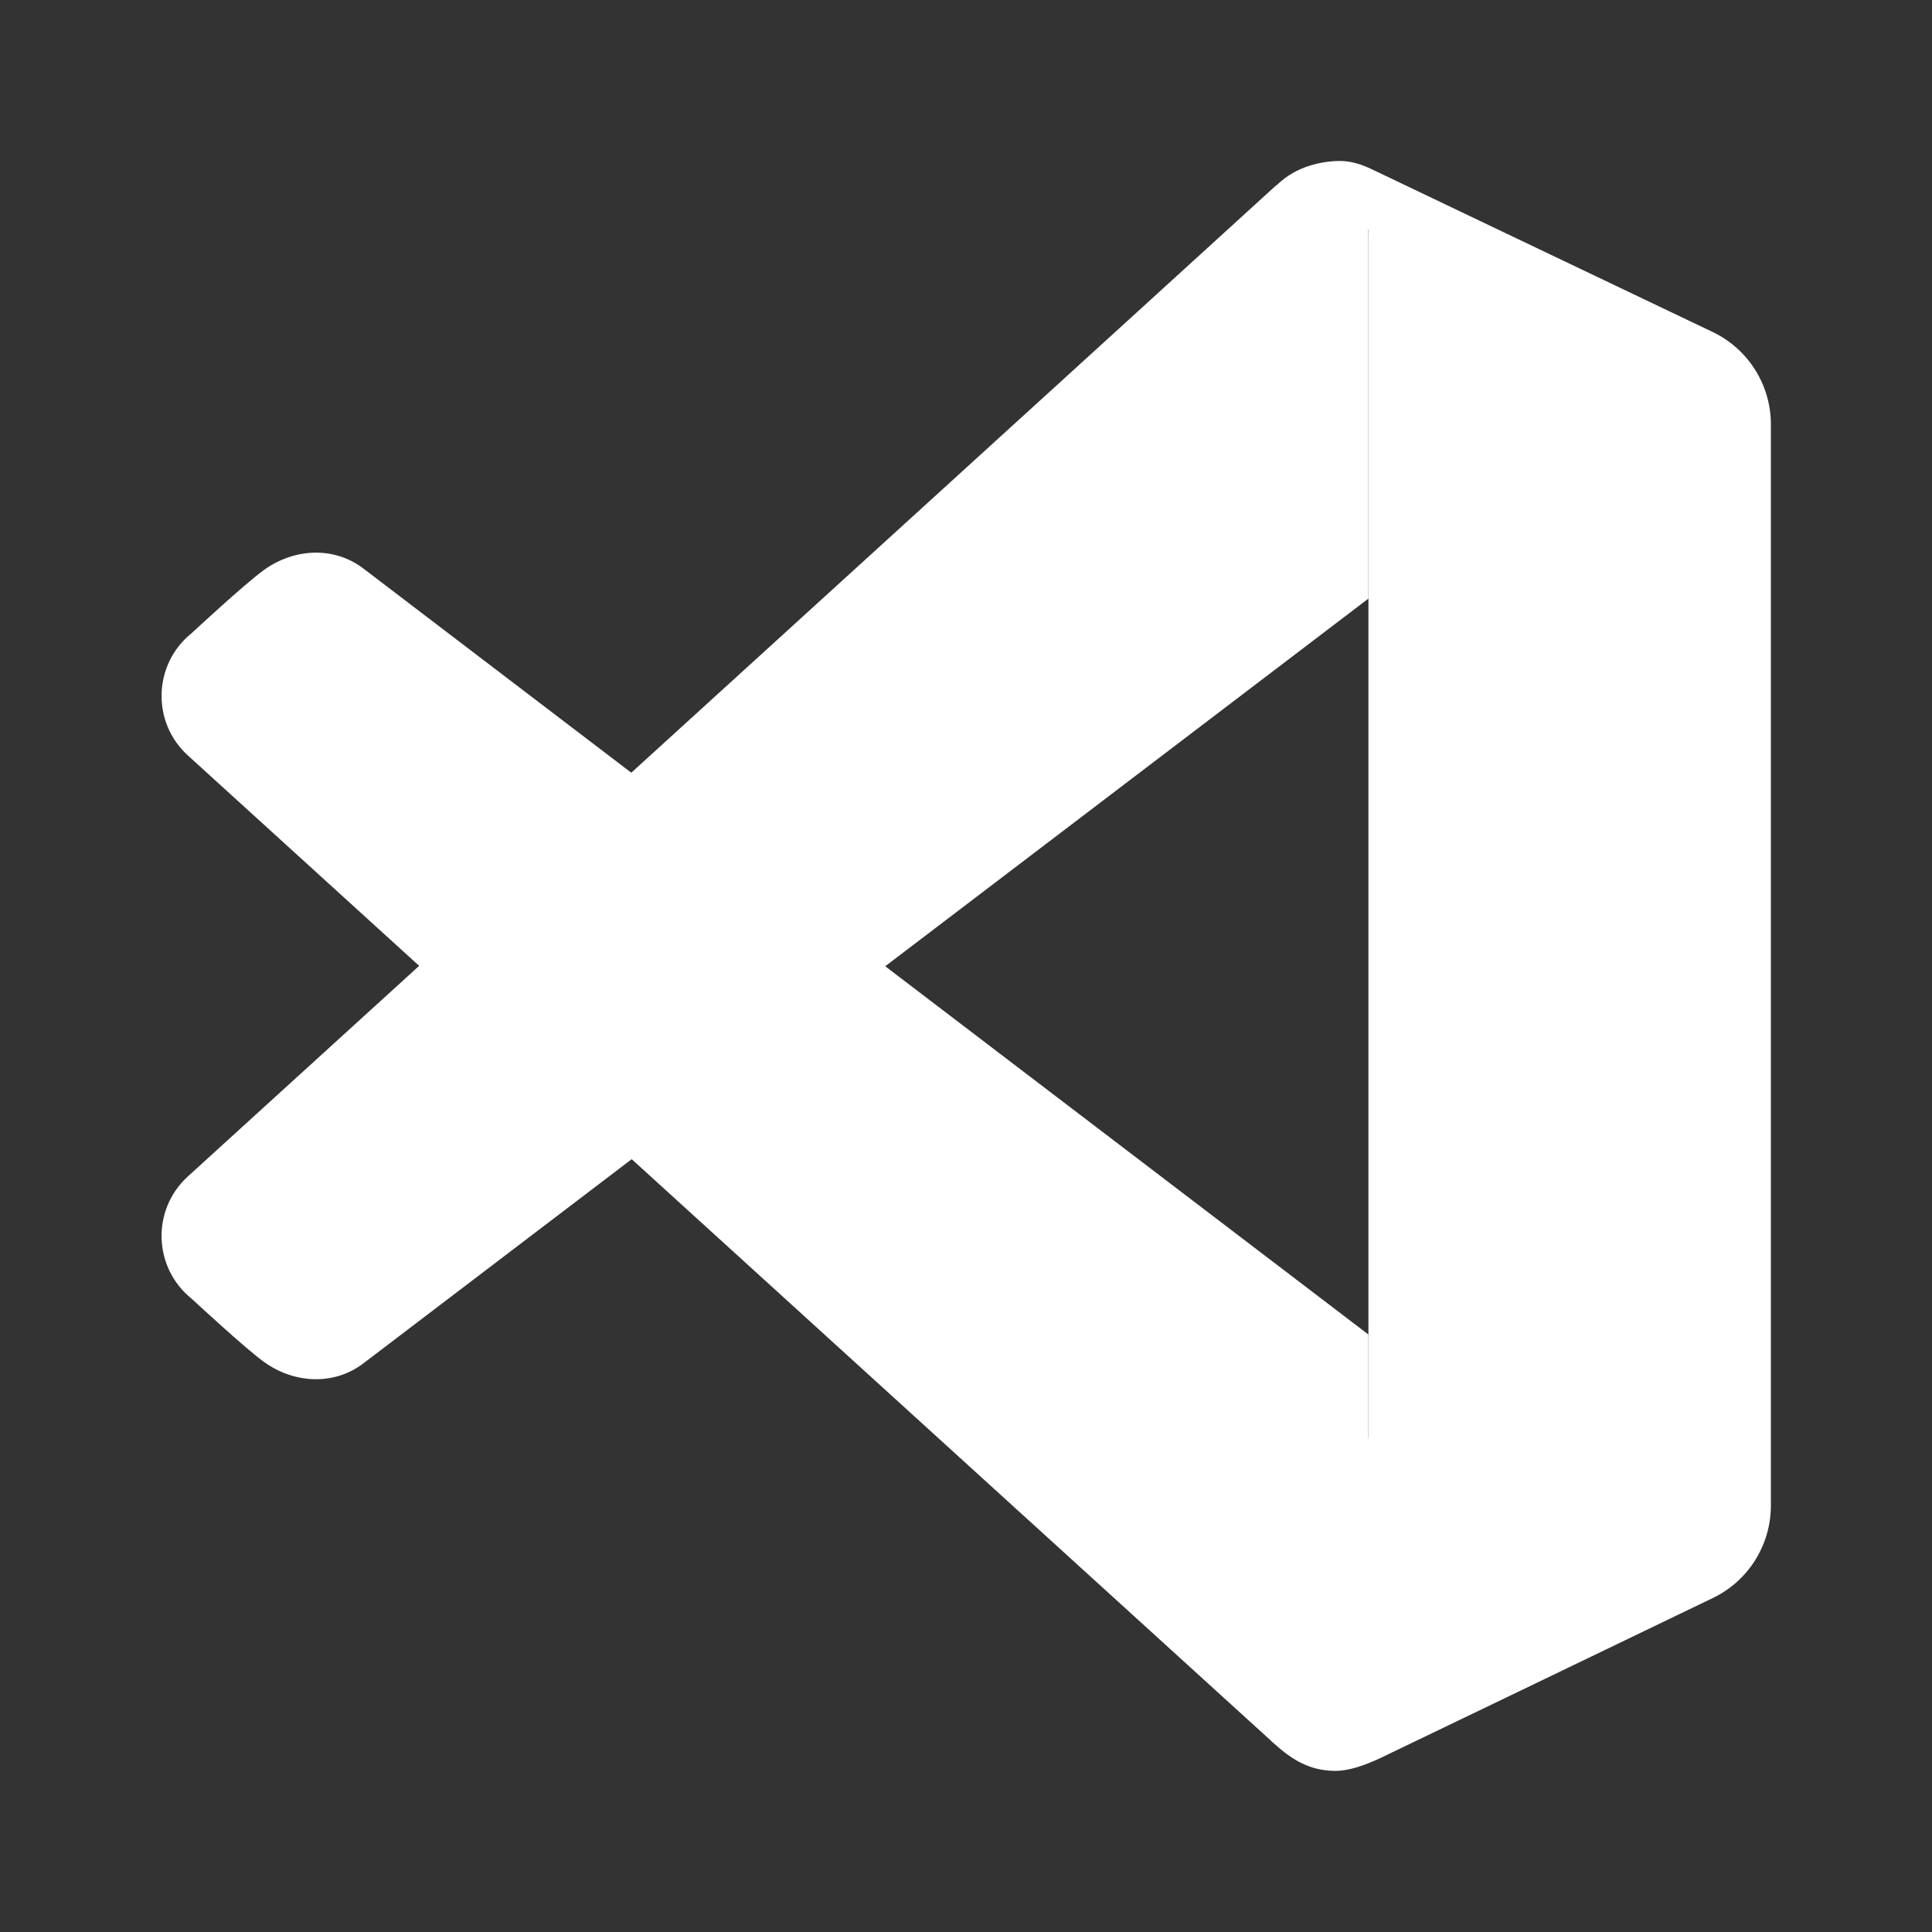 <svg xmlns="http://www.w3.org/2000/svg" xmlns:xlink="http://www.w3.org/1999/xlink" viewBox="0,0,256,256" width="48px" height="48px" fill-rule="nonzero"><rect x="0" y="0" width="256" height="256" fill="#333333" stroke="none"/><defs><linearGradient x1="37.8" y1="43.37" x2="37.8" y2="7.42" gradientUnits="userSpaceOnUse" id="color-1"><stop offset="0" stop-color="#ffffff"></stop><stop offset="1" stop-color="#ffffff"></stop></linearGradient><linearGradient x1="6.085" y1="34.801" x2="34.793" y2="7.173" gradientUnits="userSpaceOnUse" id="color-2"><stop offset="0.115" stop-color="#ffffff"></stop><stop offset="0.257" stop-color="#ffffff"></stop><stop offset="0.28" stop-color="#ffffff"></stop><stop offset="0.424" stop-color="#ffffff"></stop><stop offset="0.491" stop-color="#ffffff"></stop><stop offset="0.577" stop-color="#ffffff"></stop><stop offset="0.795" stop-color="#ffffff"></stop><stop offset="1" stop-color="#ffffff"></stop></linearGradient></defs><g fill="none" fill-rule="nonzero" stroke="none" stroke-width="1" stroke-linecap="butt" stroke-linejoin="miter" stroke-miterlimit="10" stroke-dasharray="" stroke-dashoffset="0" font-family="none" font-weight="none" font-size="none" text-anchor="none" style="mix-blend-mode: normal"><g transform="scale(5.333,5.333)"><path d="M34.176,4.249c0.188,0.092 5.688,2.716 8.374,3.998c0.887,0.423 1.45,1.317 1.45,2.299v26.86c0,0.981 -0.559,1.874 -1.443,2.299c-2.548,1.228 -7.611,3.666 -7.948,3.826c-0.248,0.118 -0.9,0.469 -1.428,0.469c-0.678,0 -1.133,-0.316 -1.58,-0.73l2.399,-7.559v-29.996l-2.254,-1.135c0.482,-0.471 1.15,-0.58 1.545,-0.58c0.362,0 0.657,0.138 0.885,0.249z" fill="url(#color-1)"></path><path d="M9,33.896l25,-19.023v-9.043c0,-1.299 -1.662,-1.808 -2.337,-1.184c-0.655,0.604 -27.005,24.593 -27.005,24.593c-0.9,0.83 -0.849,2.267 0.107,3.032c0,0 1.324,1.232 1.803,1.574c0.736,0.525 1.703,0.585 2.432,0.051z" fill="url(#color-2)"></path><path d="M9,14.104l25,19.054v8.771c0,1.198 -1.42,2.193 -2.399,1.341l-26.943,-24.509c-0.9,-0.83 -0.849,-2.267 0.107,-3.032c0,0 1.324,-1.232 1.803,-1.574c0.736,-0.525 1.703,-0.585 2.432,-0.051z" fill="#ffffff"></path></g></g></svg>